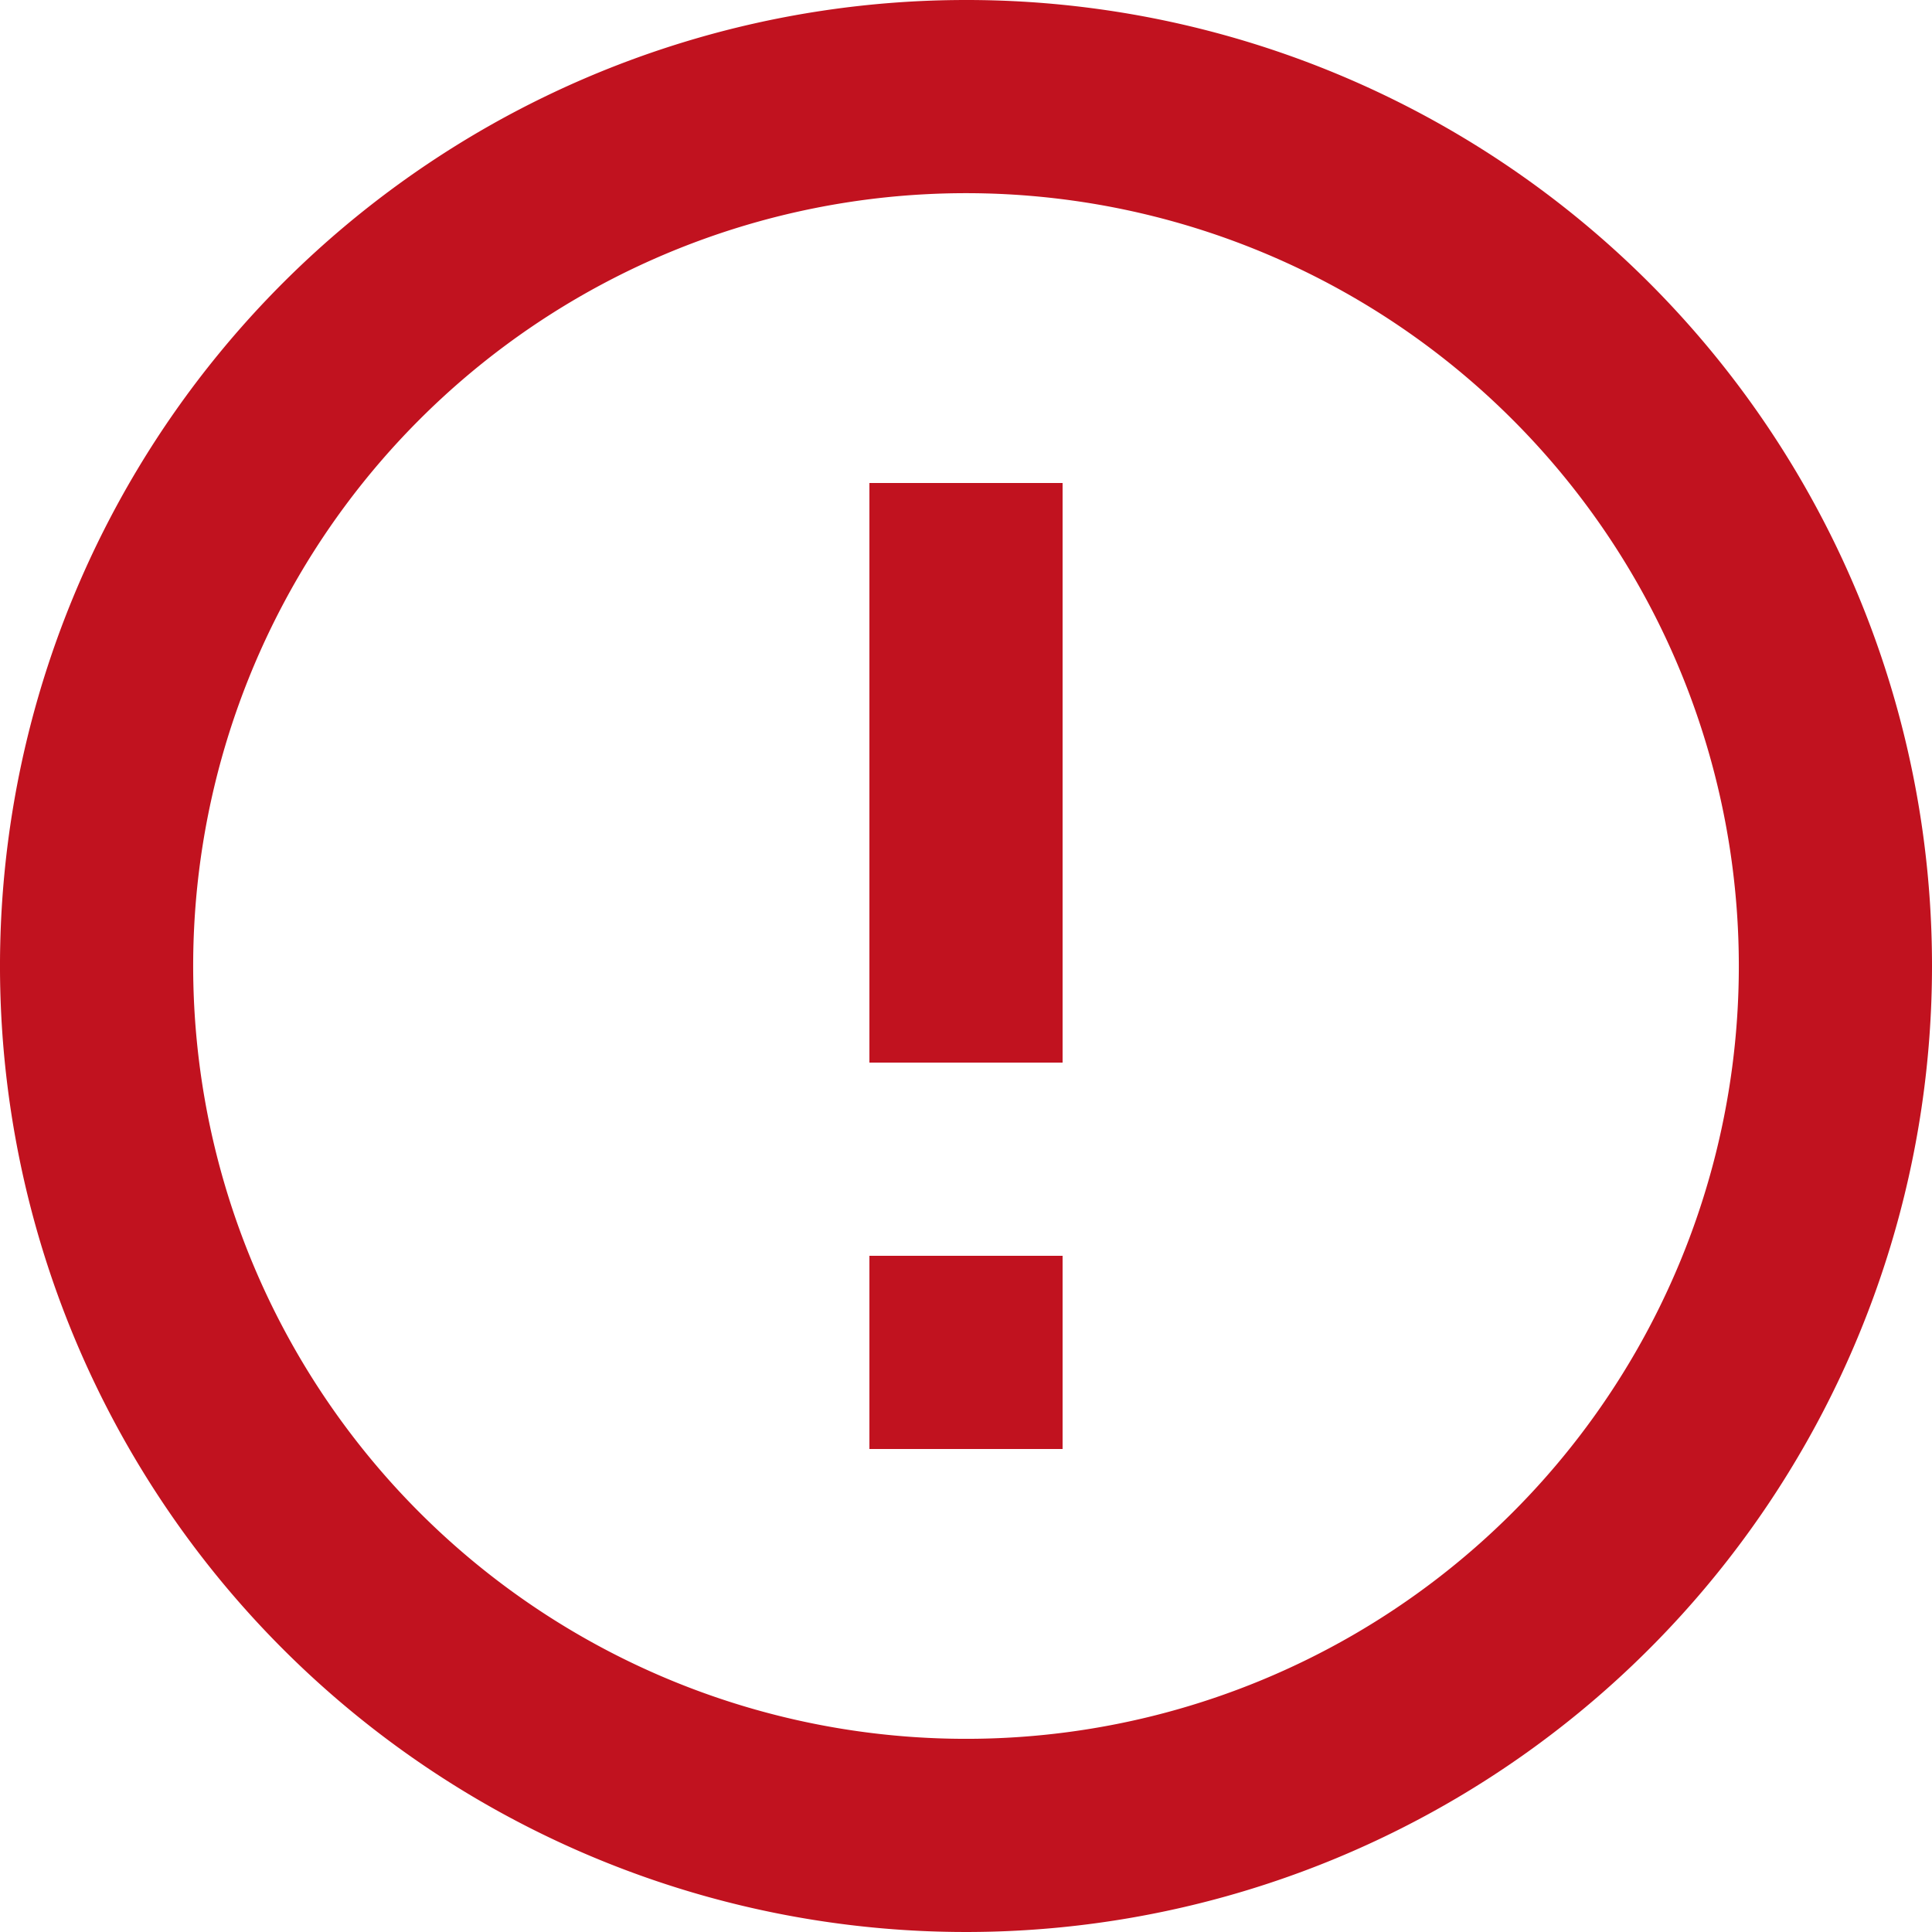 <svg xmlns="http://www.w3.org/2000/svg" width="33.704" height="33.704" viewBox="0 0 33.704 33.704">
  <path id="Icon_material-error-outline" data-name="Icon material-error-outline" d="M16.5,23.241h3.37v3.37H16.5Zm0-13.482h3.37V19.87H16.5Zm1.668-8.426A16.852,16.852,0,1,0,35.037,18.185,16.844,16.844,0,0,0,18.168,1.333Zm.017,30.334A13.482,13.482,0,1,1,31.667,18.185,13.478,13.478,0,0,1,18.185,31.667Z" transform="translate(-1.333 -1.333)" fill="#c1121f"/>
</svg>
